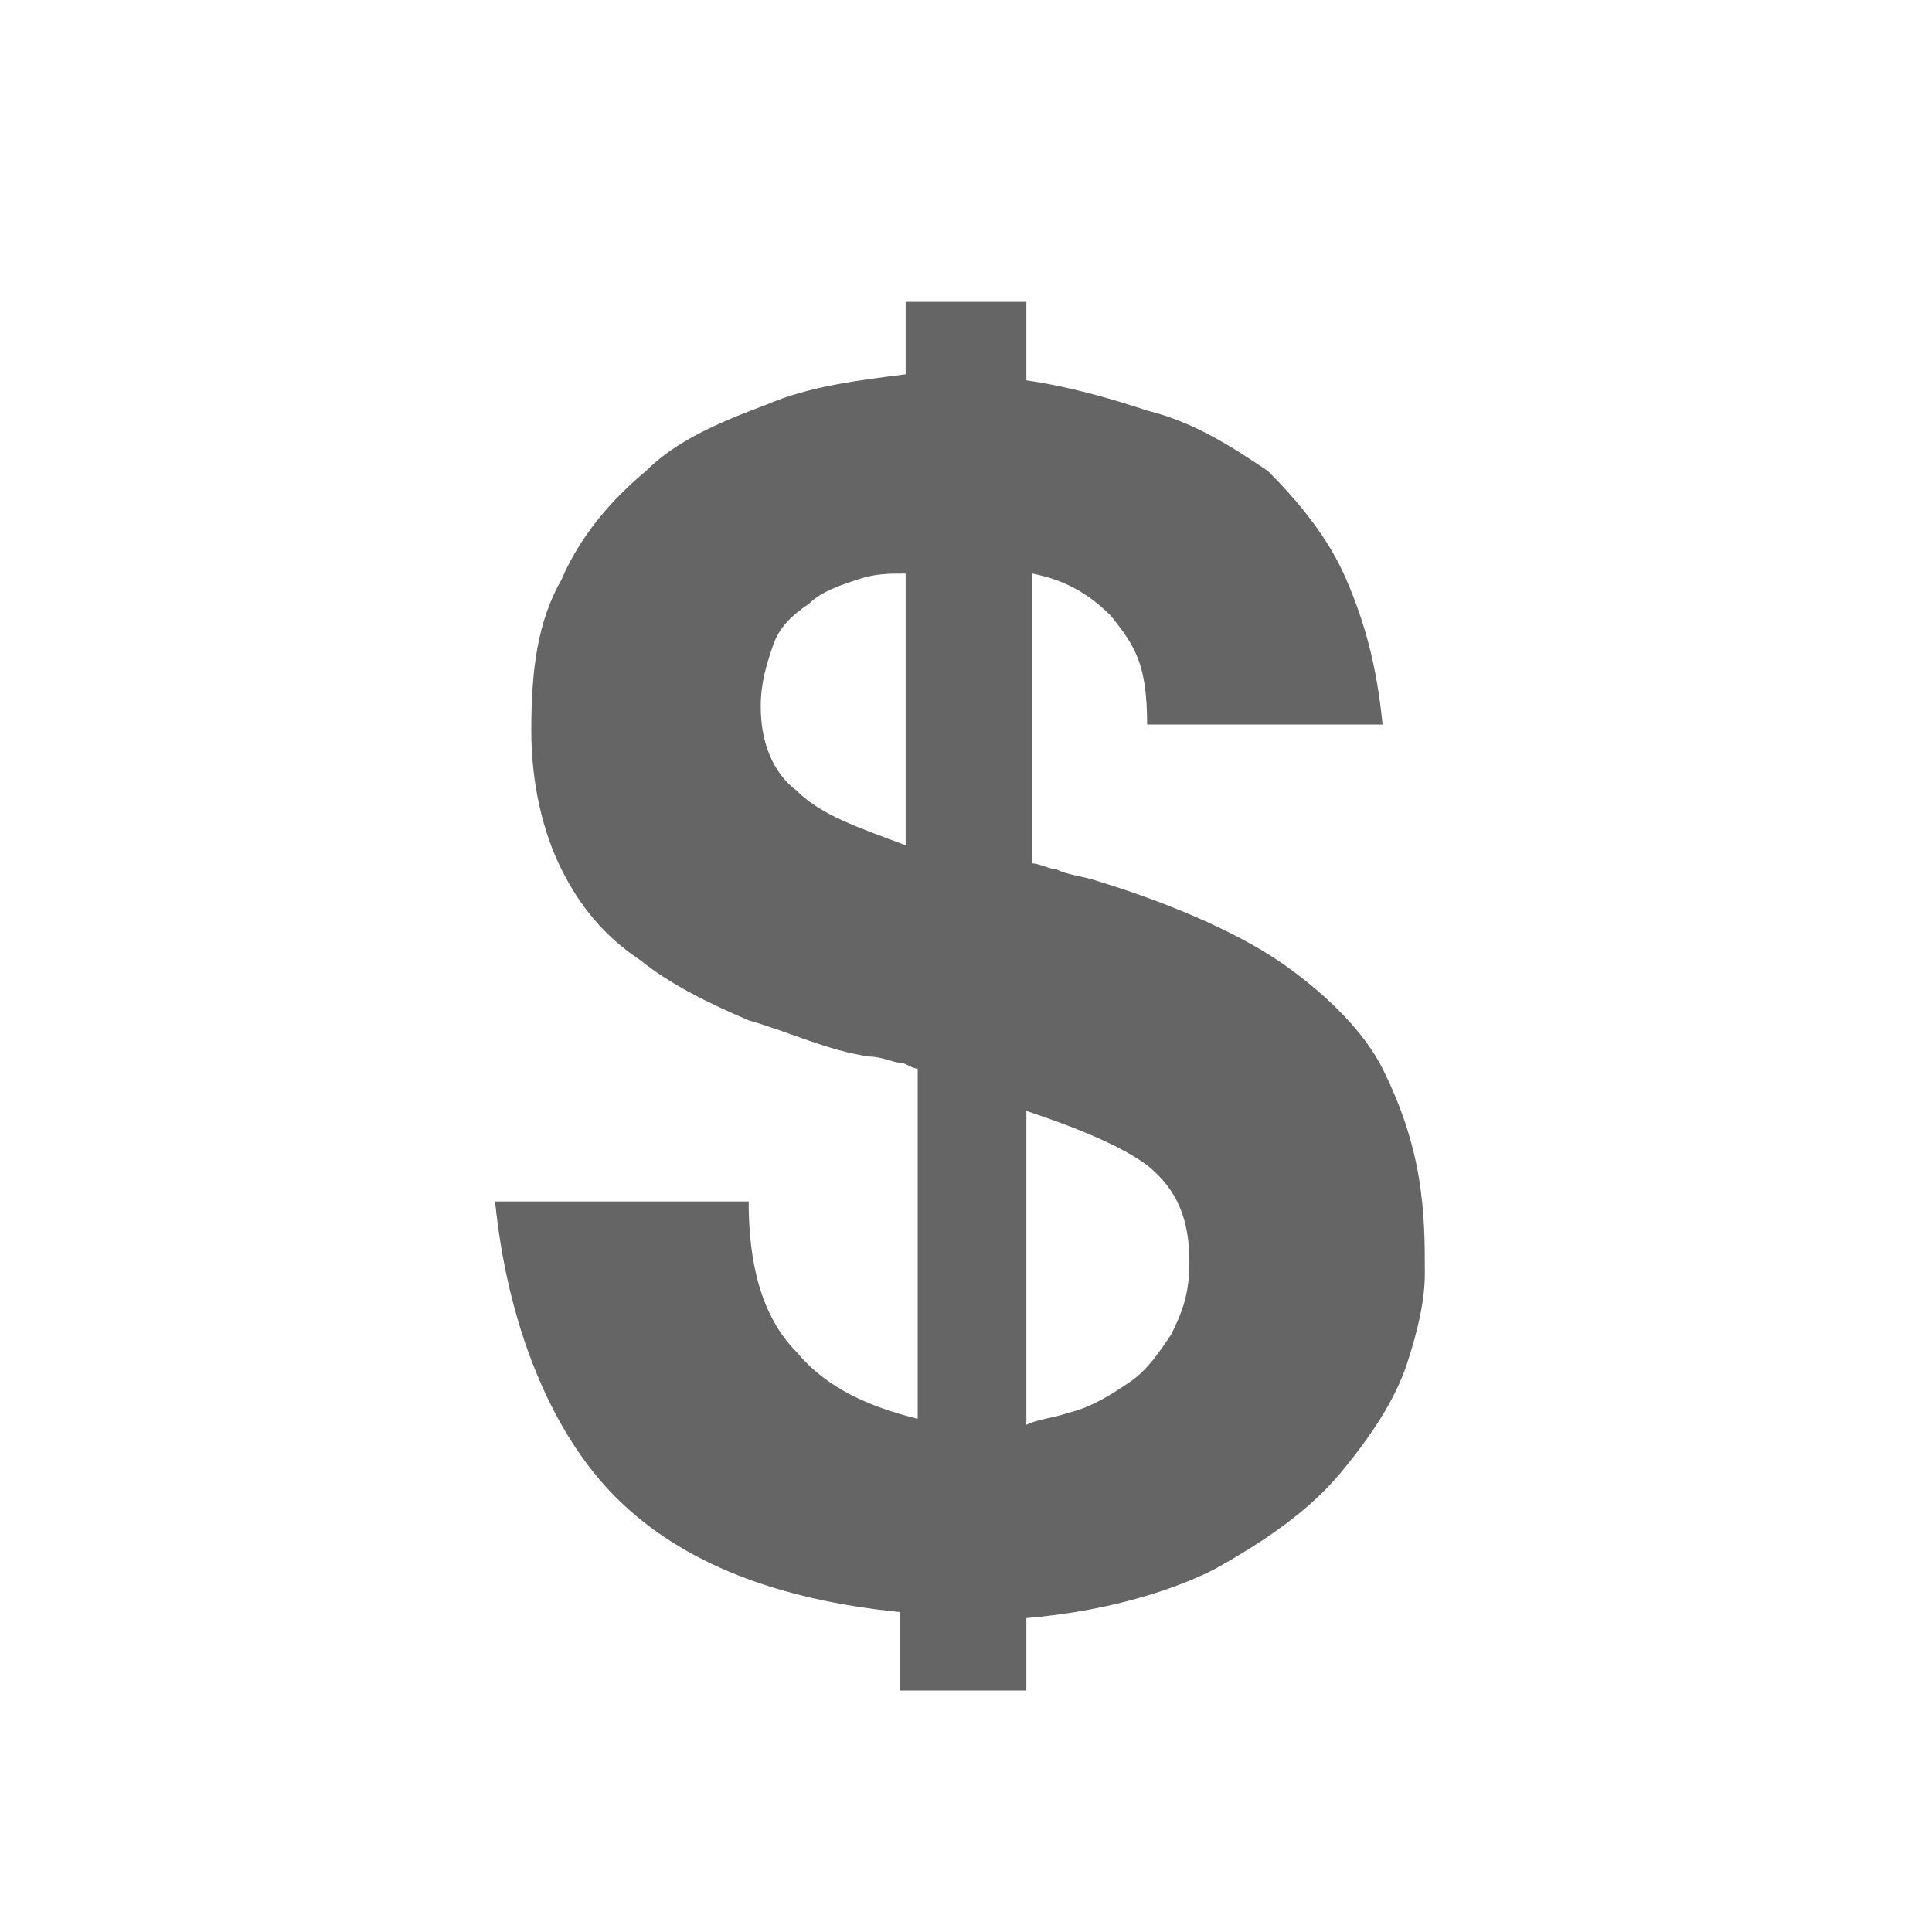<svg version="1.1" xmlns="http://www.w3.org/2000/svg" width="32" height="32">
    <path fill="#656565" d="M23.5,19.5c-0.1-0.6-0.3-1.2-0.6-1.8c-0.3-0.6-0.9-1.2-1.6-1.7c-0.7-0.5-1.8-1-3.1-1.4 c-0.3-0.1-0.5-0.1-0.7-0.2c-0.1,0-0.3-0.1-0.4-0.1V9.5c0.5,0.1,0.9,0.3,1.3,0.7C18.8,10.7,19,11,19,12h3.9c-0.1-1-0.3-1.7-0.6-2.4 C22,8.9,21.5,8.3,21,7.8C20.4,7.4,19.8,7,19,6.8c-0.6-0.2-1.3-0.4-2-0.5V5l0,0l0,0h-2l0,0l0,0v1.2c-0.8,0.1-1.6,0.2-2.3,0.5 c-0.8,0.3-1.5,0.6-2,1.1c-0.6,0.5-1.1,1.1-1.4,1.8c-0.4,0.7-0.5,1.5-0.5,2.5c0,0.9,0.2,1.7,0.5,2.3c0.3,0.6,0.7,1.1,1.3,1.5 c0.5,0.4,1.1,0.7,1.8,1c0.7,0.2,1.3,0.5,2,0.6c0.2,0,0.4,0.1,0.5,0.1c0.1,0,0.2,0.1,0.3,0.1v5.8c-0.8-0.2-1.5-0.5-2-1.1 c-0.6-0.6-0.8-1.5-0.8-2.5H8.2c0.2,2,0.9,3.8,2,4.9c1.1,1.1,2.7,1.7,4.7,1.9V28h0.1h1.6H17v-1.2c1.2-0.1,2.3-0.4,3.1-0.8 c0.9-0.5,1.6-1,2.1-1.6c0.5-0.6,0.9-1.2,1.1-1.8c0.2-0.6,0.3-1.1,0.3-1.5C23.6,20.6,23.6,20.1,23.5,19.5z M13.2,13.1 c-0.4-0.3-0.6-0.8-0.6-1.4c0-0.4,0.1-0.7,0.2-1c0.1-0.3,0.3-0.5,0.6-0.7c0.2-0.2,0.5-0.3,0.8-0.4c0.3-0.1,0.5-0.1,0.8-0.1v4.5 C14.2,13.7,13.6,13.5,13.2,13.1z M19.4,22.1c-0.2,0.3-0.4,0.6-0.7,0.8c-0.3,0.2-0.6,0.4-1,0.5c-0.3,0.1-0.5,0.1-0.7,0.2v-5.2 c0.9,0.3,1.6,0.6,2,0.9c0.5,0.4,0.7,0.9,0.7,1.6C19.7,21.4,19.6,21.7,19.4,22.1z"/>
</svg>
